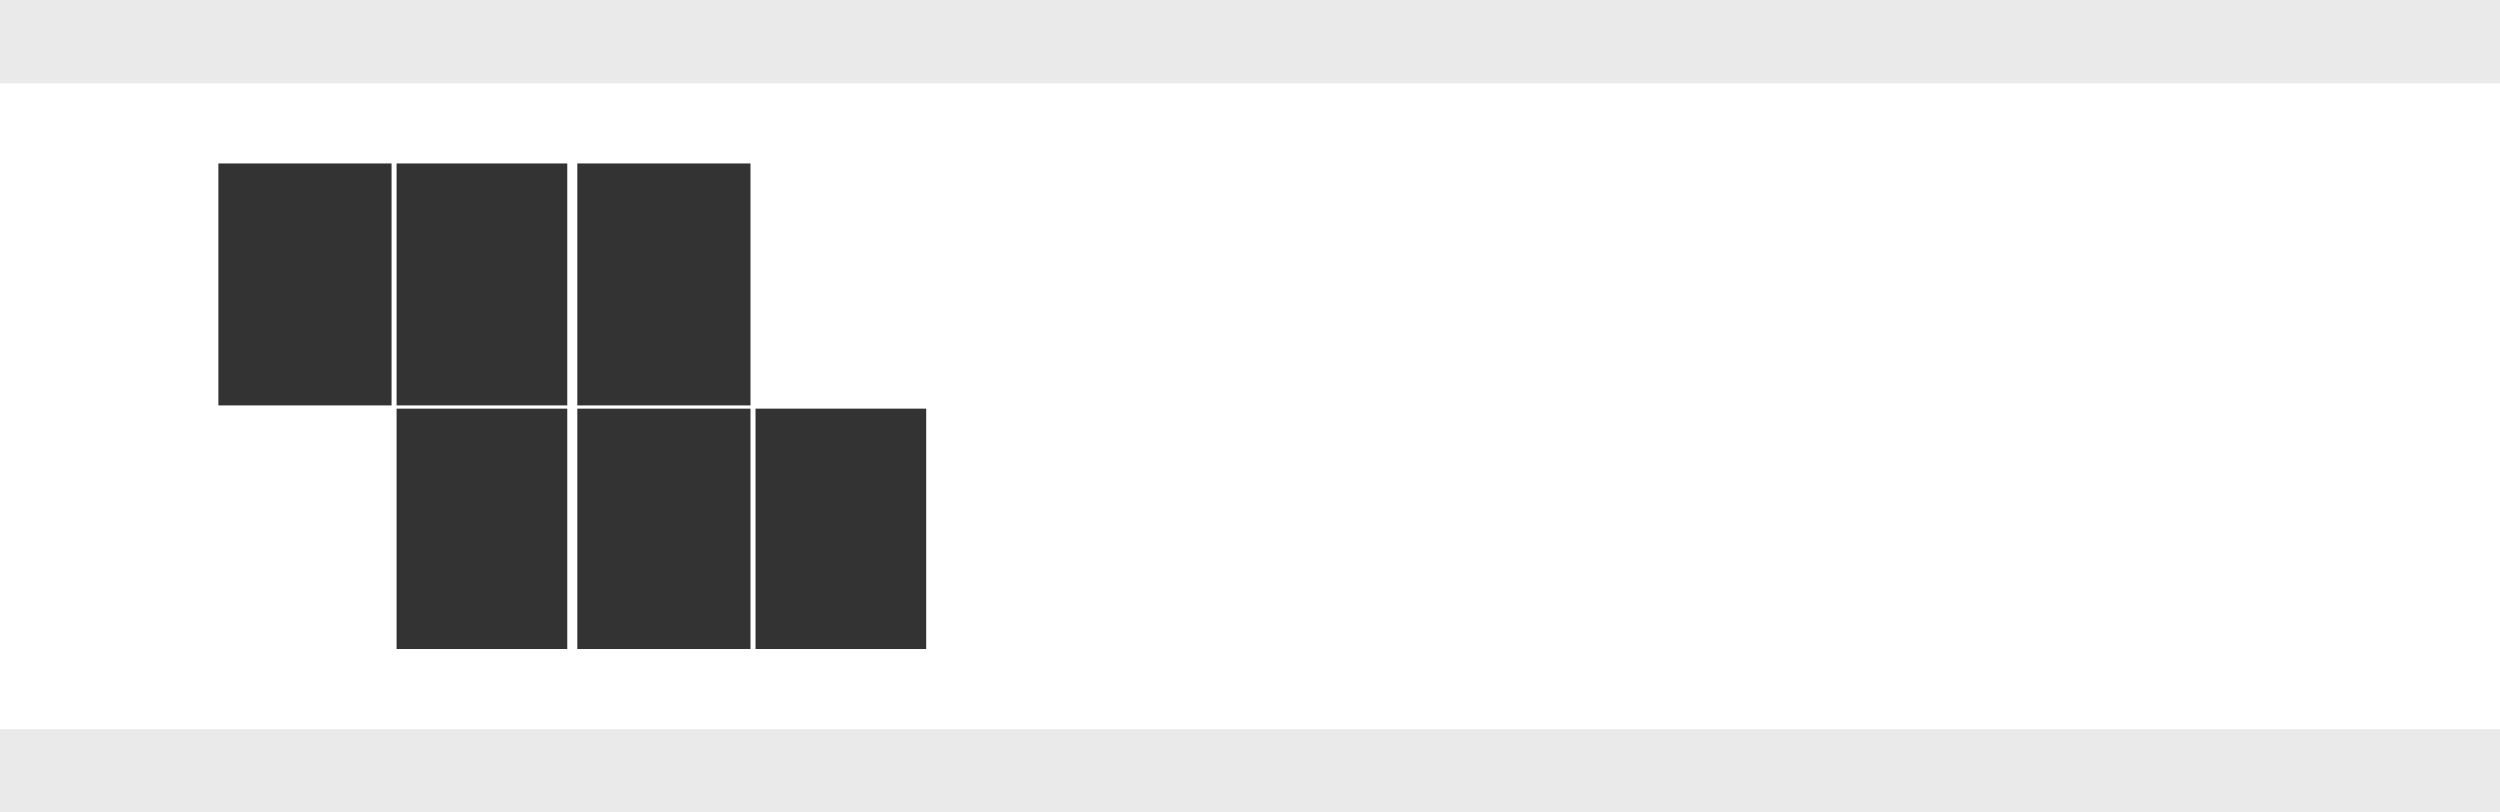 
<svg preserveAspectRatio="none" viewBox="0 0 2560 832" fill="none" xmlns="http://www.w3.org/2000/svg">

<rect x="0" y="0" width="2560" height="832" fill="#333333" stroke="none"/>

<svg width="2560" height="832" viewBox="0 0 2560 832" fill="none" xmlns="http://www.w3.org/2000/svg">
<g clip-path="url(#clip0_170_1330)">
<path d="M0 0H2560V86H0V0Z" fill="#EAEAEA"/>
<path d="M0 832H2560V746H0V832Z" fill="#EAEAEA"/>
<path fill-rule="evenodd" clip-rule="evenodd" d="M0 85.32H2560V746.654H0V85.32ZM223.614 167.367H400.963V415.162H223.614V167.367ZM768.515 167.367H591.166V415.162H768.515V167.367ZM591.166 418.445H768.515V664.599H591.166V418.445ZM580.883 167.367H406.104V415.162H580.883V167.367ZM406.104 418.445H580.883V664.599H406.104V418.445ZM948.433 418.445H773.654V664.599H948.433V418.445Z" fill="white"/>
</g>
<defs>
<clipPath id="clip0_170_1330">
<rect width="2560" height="832" fill="white"/>
</clipPath>
</defs>
</svg>

</svg>
